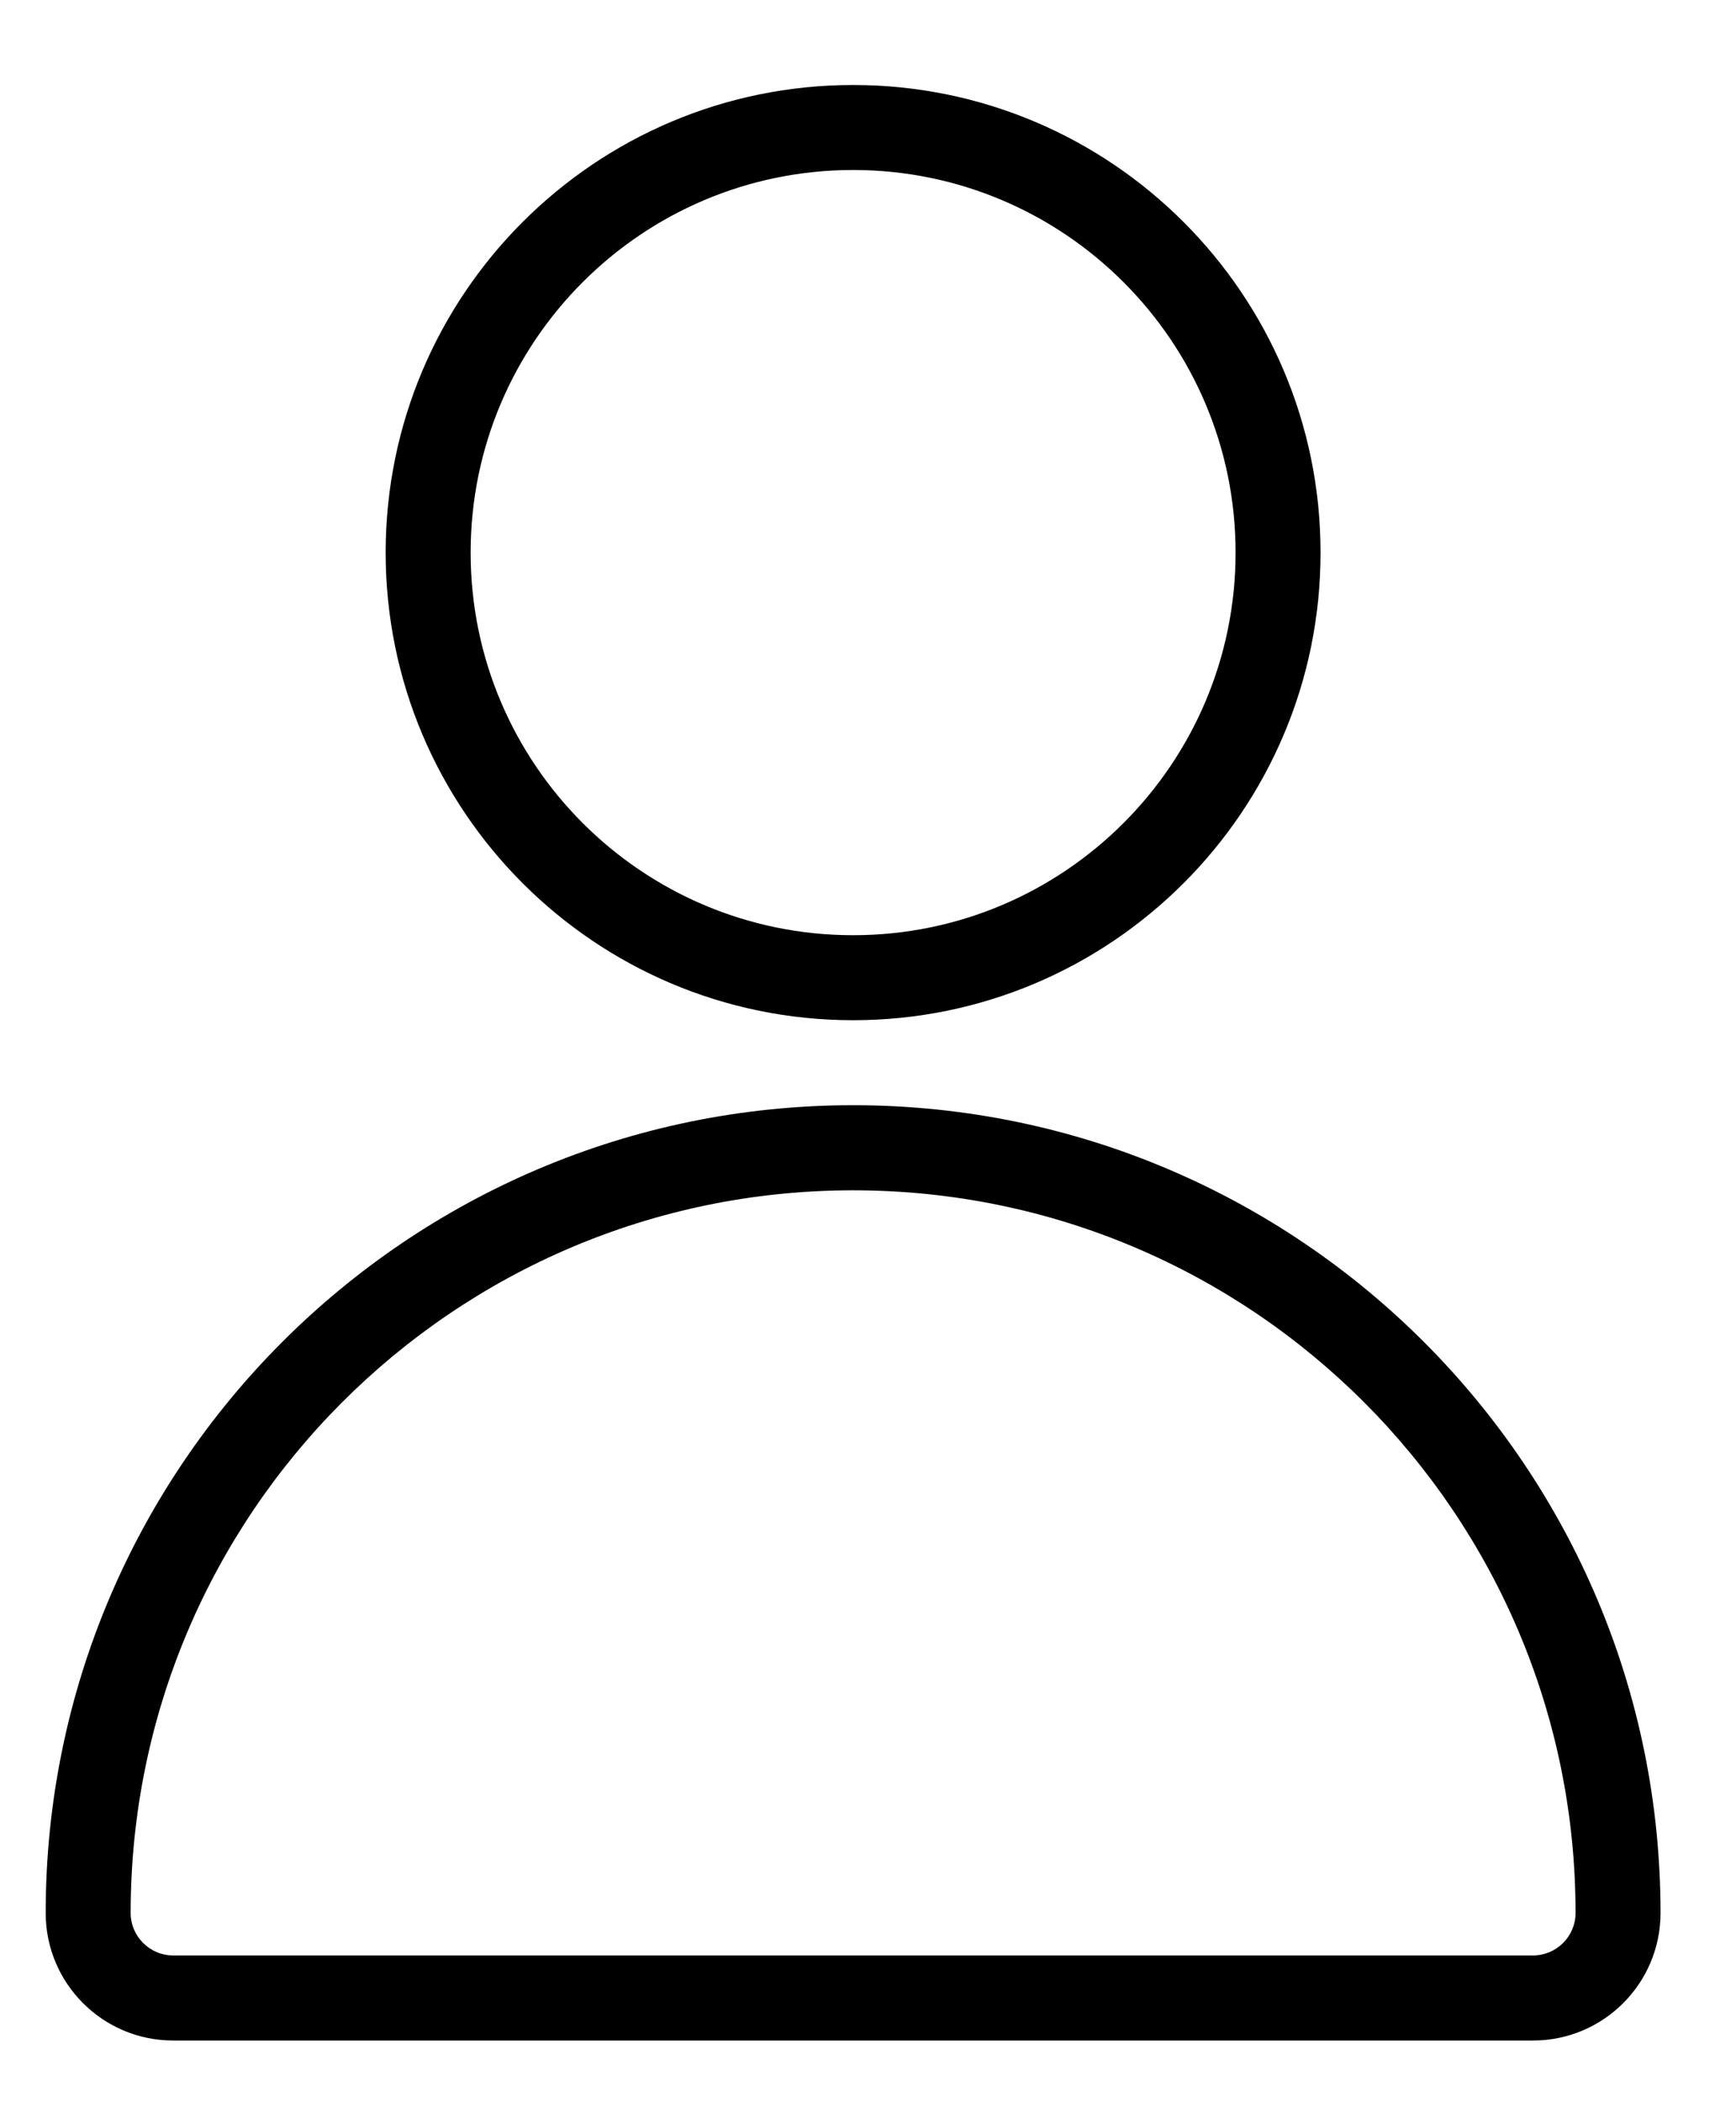 <svg width="19" height="23" viewBox="0 0 19 23" fill="none" xmlns="http://www.w3.org/2000/svg">
<path fill-rule="evenodd" clip-rule="evenodd" d="M9.337 0.93C6.513 0.93 4.221 3.222 4.221 6.046C4.221 8.87 6.513 11.162 9.337 11.162C12.161 11.162 14.453 8.87 14.453 6.046C14.453 3.223 12.161 0.93 9.337 0.93ZM9.337 1.86C11.647 1.86 13.523 3.736 13.523 6.046C13.523 8.356 11.647 10.232 9.337 10.232C7.027 10.232 5.151 8.356 5.151 6.046C5.151 3.736 7.027 1.86 9.337 1.86Z" fill="black"/>
<path fill-rule="evenodd" clip-rule="evenodd" d="M9.365 12.092H9.337C4.46 12.092 0.5 16.052 0.5 20.93C0.5 21.7 1.125 22.325 1.895 22.325H16.779C17.549 22.325 18.174 21.7 18.174 20.93C18.174 16.062 14.23 12.108 9.365 12.092H9.365ZM9.312 13.023C4.959 13.037 1.43 16.574 1.43 20.929C1.43 21.186 1.639 21.394 1.895 21.394H16.779C17.035 21.394 17.244 21.186 17.244 20.929C17.244 16.565 13.701 13.023 9.337 13.023H9.312Z" fill="black"/>
</svg>
